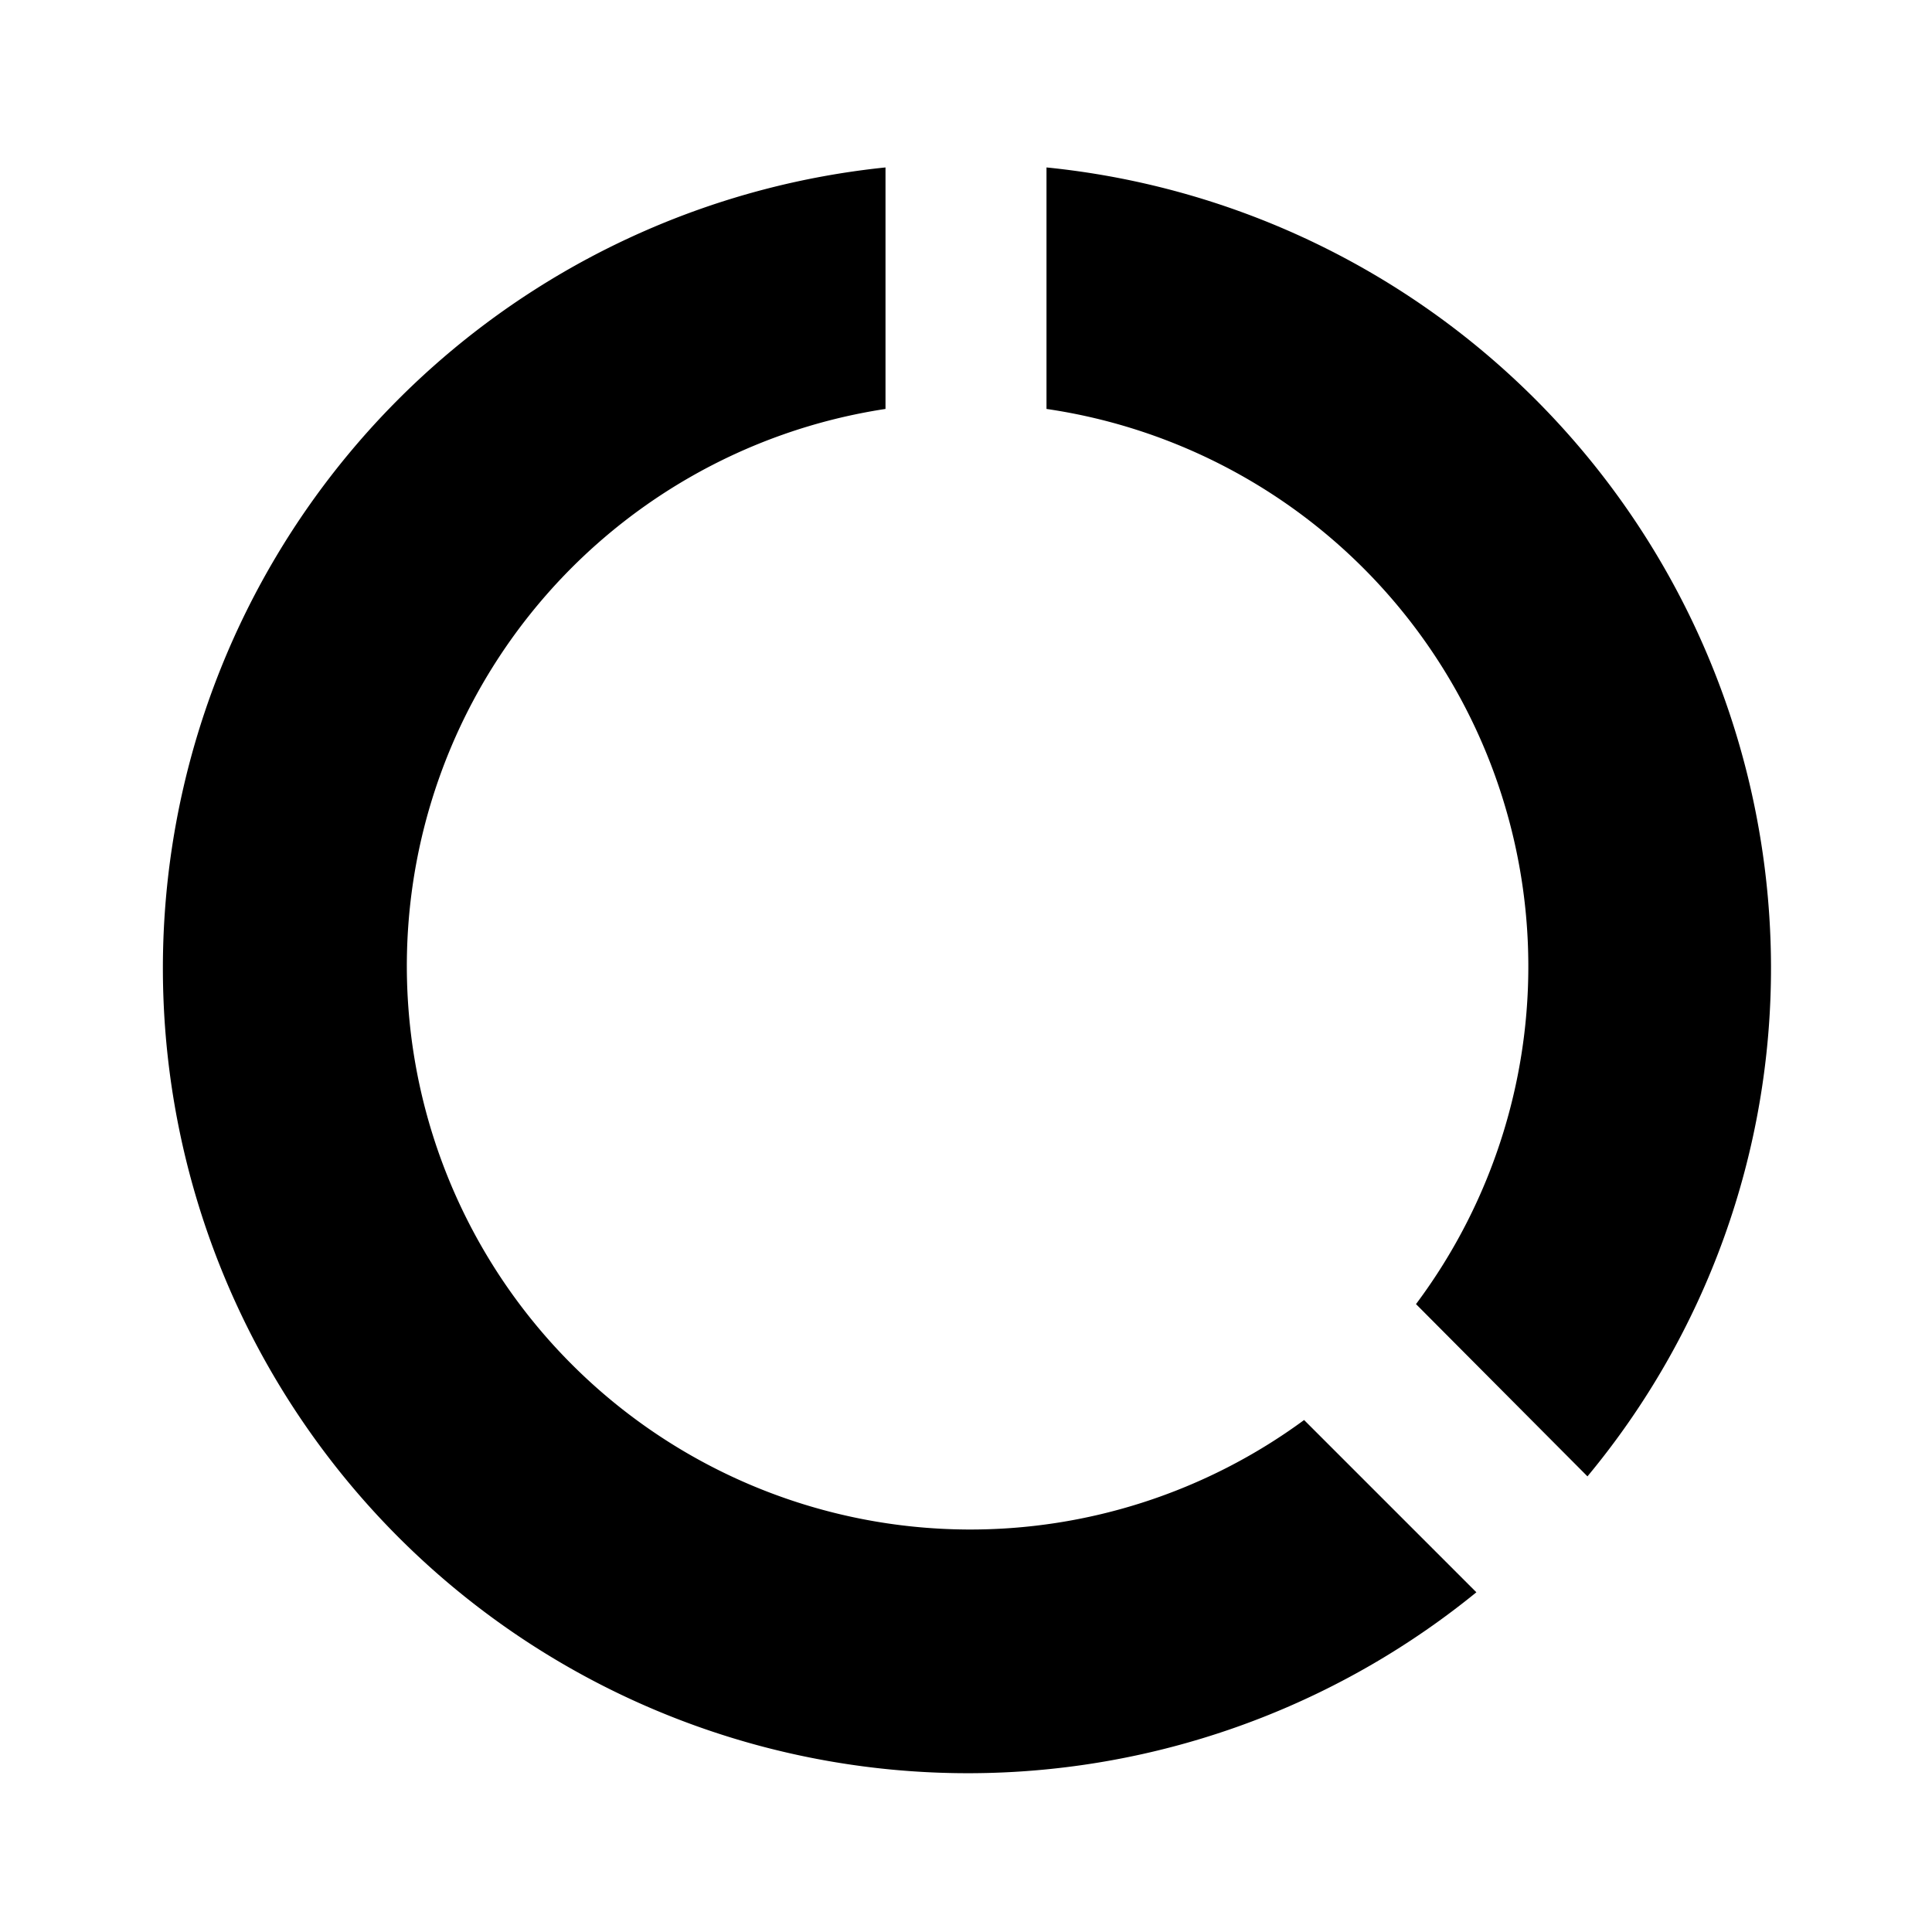 <svg id="Layer_1" data-name="Layer 1" xmlns="http://www.w3.org/2000/svg" viewBox="0 0 24 24"><title>Data Usage</title><path d="M22,12a9.88,9.88,0,0,1-2.28,6.34L17.59,16.2A7,7,0,0,0,13,5.08v-3A10,10,0,0,1,22,12ZM12,19A7,7,0,0,1,11,5.08v-3a10,10,0,1,0,7.34,17.7l-2.14-2.14A7,7,0,0,1,12,19Z"/></svg>